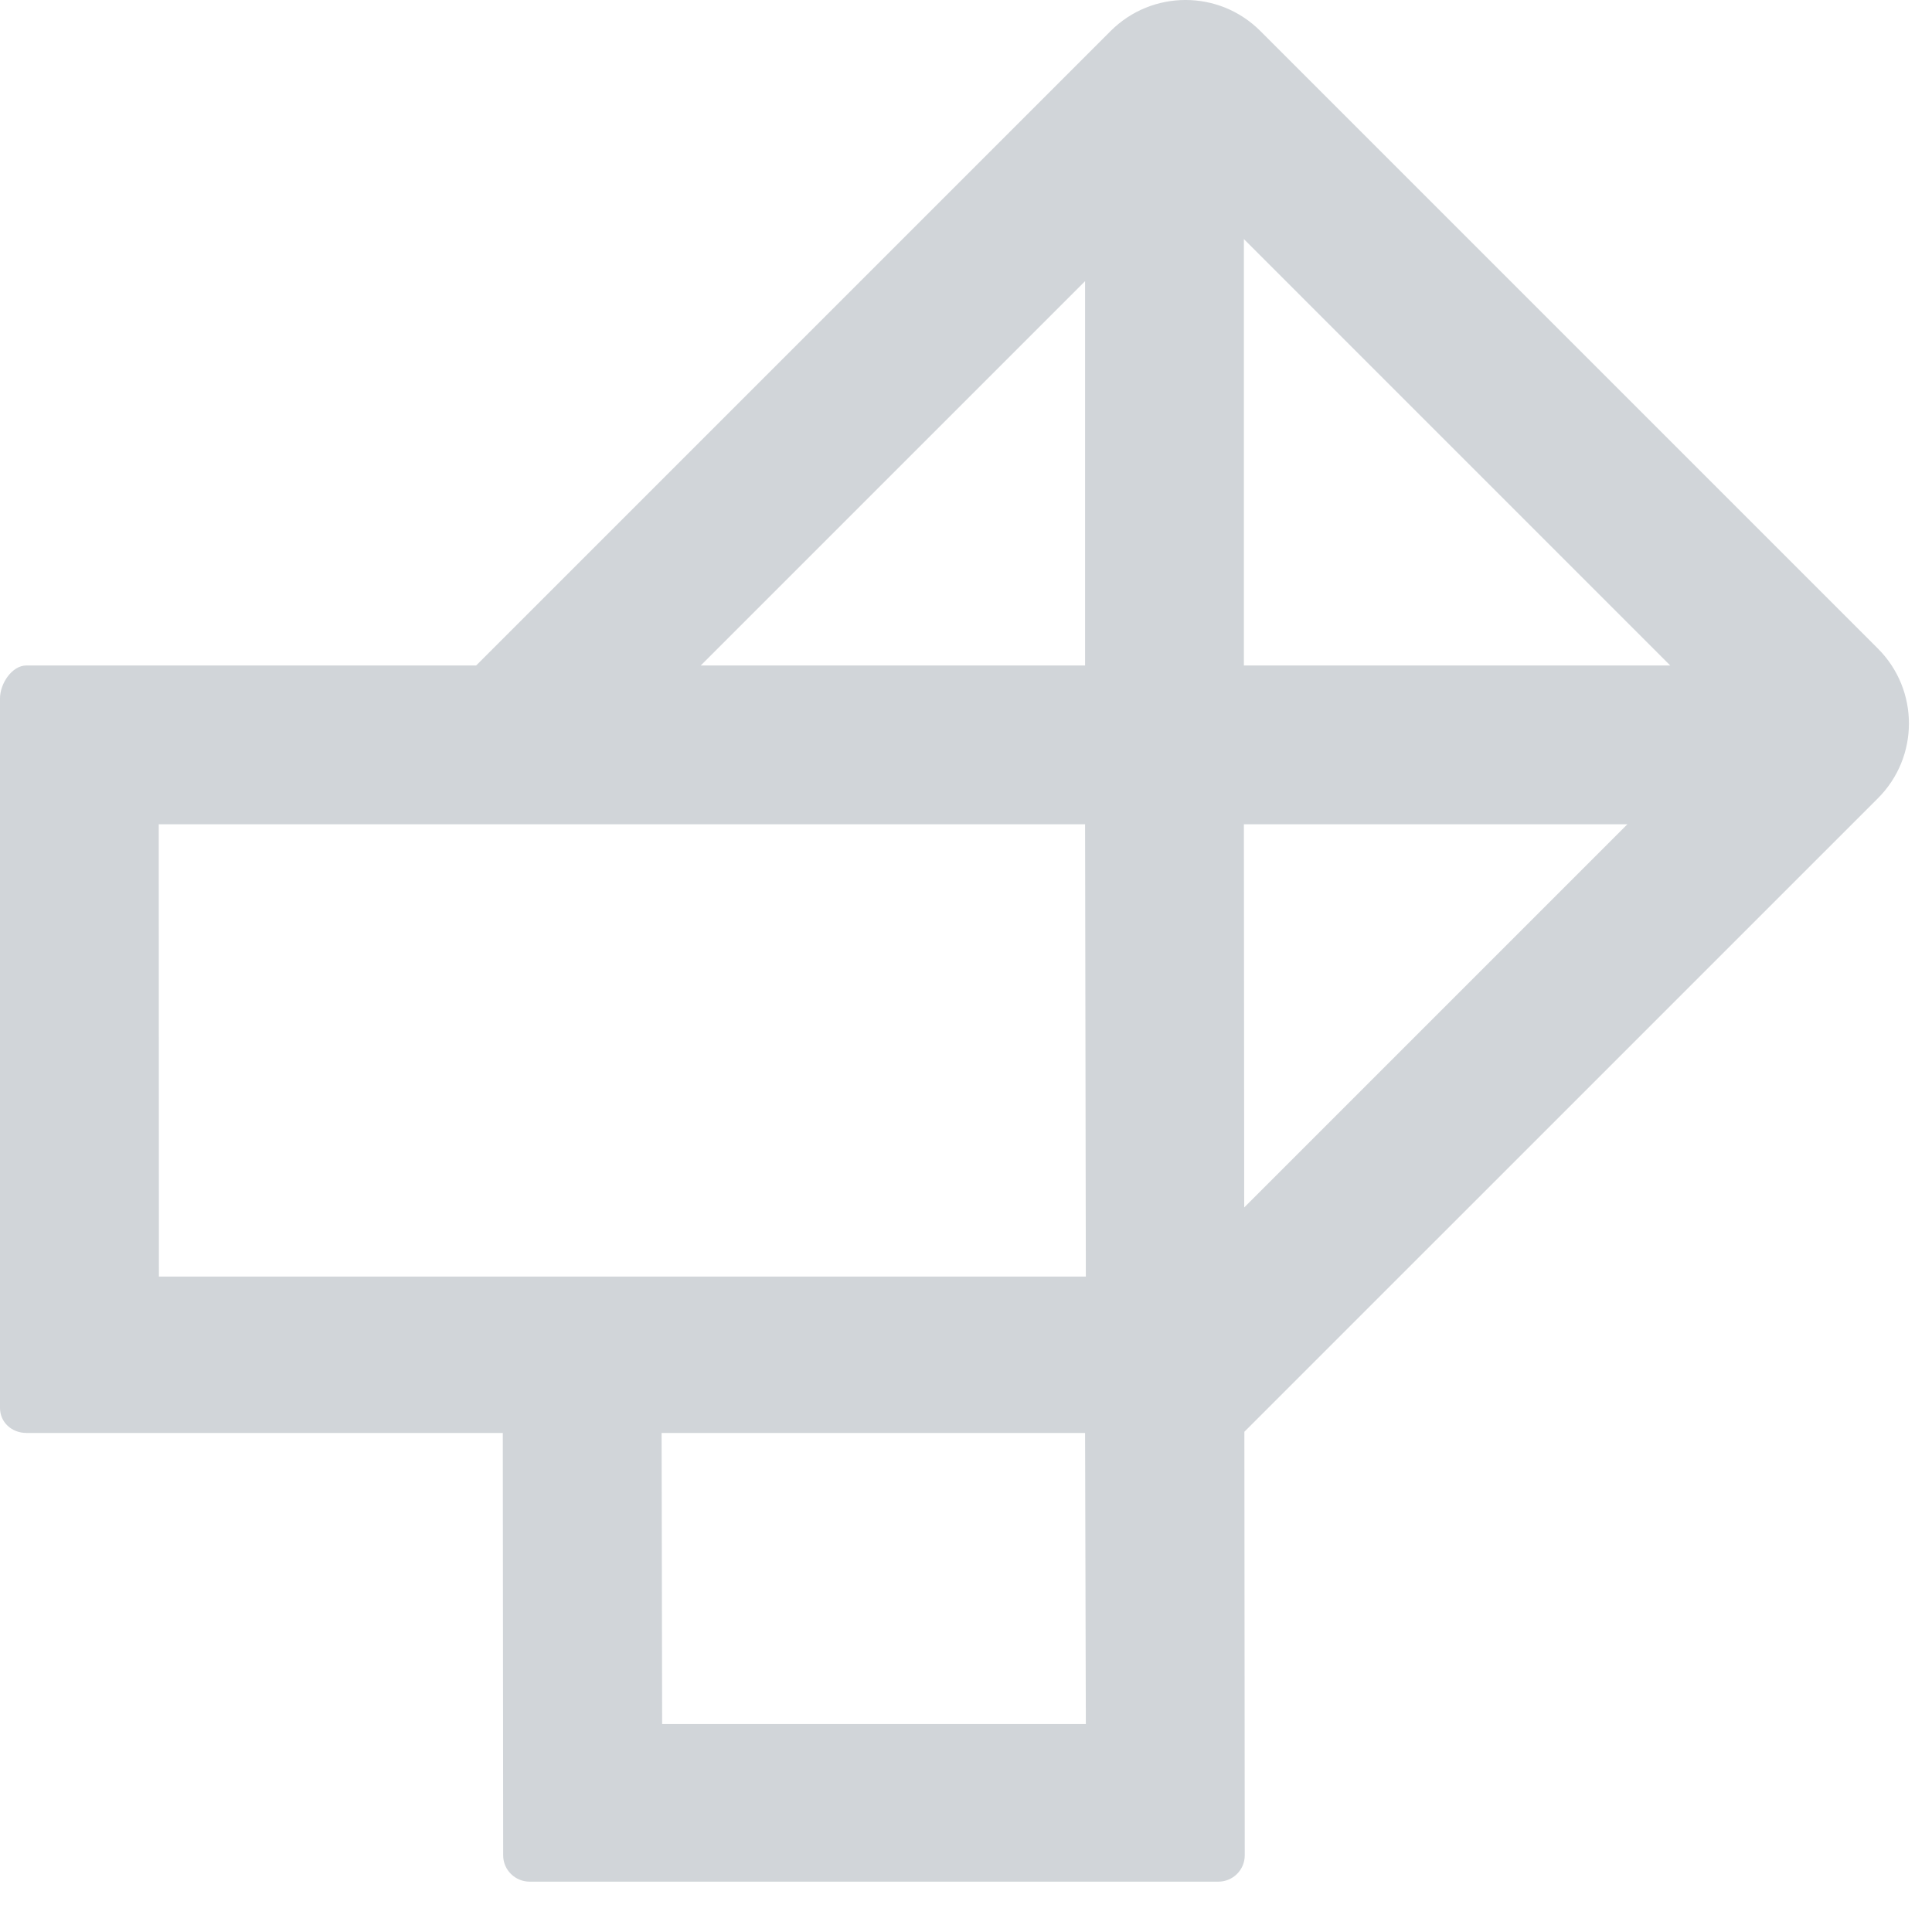 <?xml version="1.0" encoding="UTF-8"?>
<svg width="36px" height="36px" viewBox="0 0 36 36" version="1.1" xmlns="http://www.w3.org/2000/svg">
    <!-- Generator: Sketch 52.6 (67491) - http://www.bohemiancoding.com/sketch -->
    <title>reader-empty-icon-memo</title>
    <desc>Created with Sketch.</desc>
    <g id="Symbols" stroke="none" stroke-width="1" fill="none" fill-rule="evenodd">
        <g id="reader/rn/icon/empty/2_memo" fill="#D1D5D9">
            <g id="Group">
                <path d="M20.233,23.787 L2.961,23.787 L2.958,15.359 L20.219,15.359 L20.233,23.787 Z M20.233,32.125 L12.338,32.125 L12.328,26.701 L20.219,26.701 L20.233,32.125 Z M31.122,12.4 L23.178,4.455 L23.178,12.4 L31.122,12.4 Z M30.324,15.359 L23.178,15.359 L23.184,22.499 L30.324,15.359 Z M23.187,26.679 L23.194,34.572 C23.194,34.843 22.974,35.062 22.701,35.062 L9.87,35.062 C9.598,35.062 9.376,34.843 9.376,34.572 L9.369,26.701 L0.493,26.701 C0.22,26.701 0,26.504 0,26.234 L0,13.012 C0,12.742 0.22,12.4 0.493,12.4 L8.873,12.4 L20.695,0.578 C21.466,-0.193 22.715,-0.193 23.485,0.578 L34.992,12.085 C35.763,12.856 35.763,14.105 34.992,14.875 L23.187,26.679 Z M13.058,12.4 L20.219,12.4 L20.219,5.239 L13.058,12.4 Z" id="Combined-Shape"></path>
            </g>
        </g>
    </g>
</svg>
